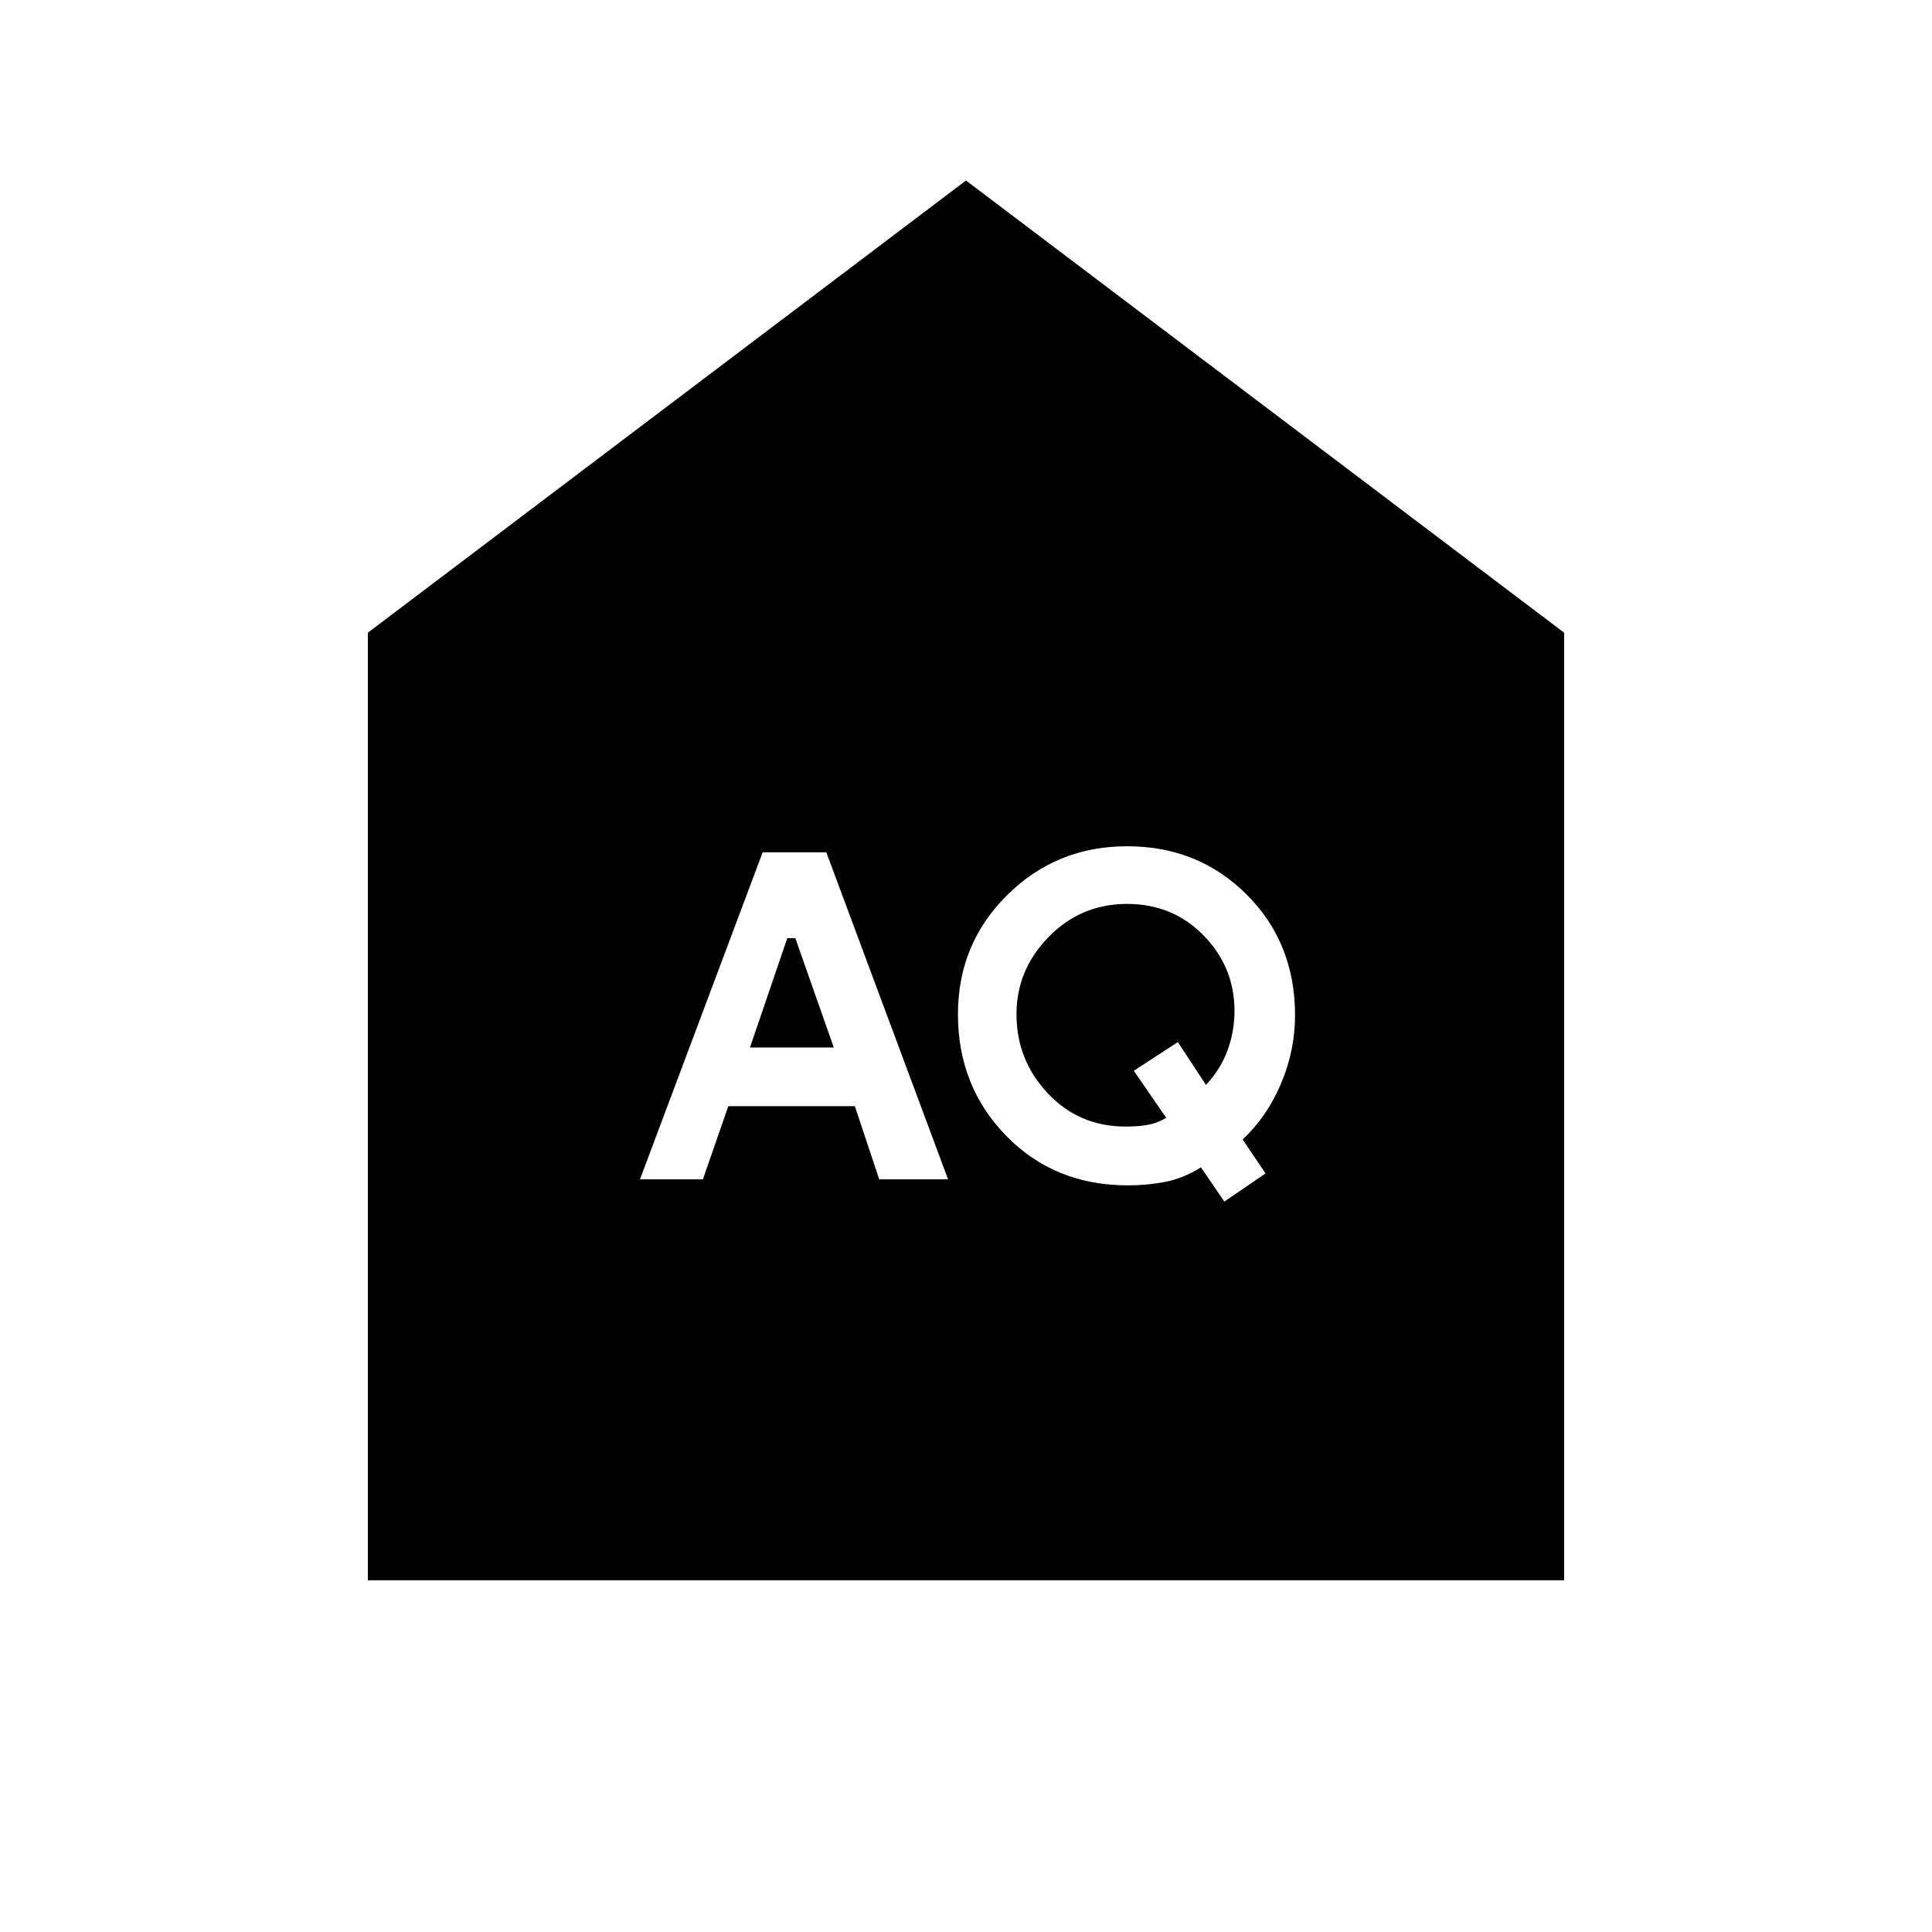 <svg xmlns="http://www.w3.org/2000/svg" height="20" viewBox="0 -960 960 960" width="20"><path d="m372.652-439.5 18.544-54.326h4l19.108 54.326h-41.652Zm186.723 39.282q-23.245 0-38.766-16.54-15.522-16.541-15.522-39.261 0-22.155 16.051-38.492 16.051-16.337 38.862-16.337 22.804 0 38.109 15.712 15.304 15.712 15.304 37.44 0 10.096-3.402 19.472-3.402 9.376-10.772 17.311l-13.978-21.283-21.891 14.261 16.108 23.348q-3.869 2.435-8.546 3.402-4.677.967-11.557.967ZM318-374h31.268l12.623-36.348h62.882L436.872-374h34.215l-60.5-162.5h-31.628L318-374Zm290.37 11.065 20.468-13.992-11.373-16.865q12.1-11.338 19.068-27.758 6.967-16.42 6.967-34.002 0-35.948-24.034-59.948-24.035-24-59.418-24-35.048 0-59.548 24.221T476-456q0 35.82 24 60.41Q524-371 560.453-371q9.547 0 18.482-1.717 8.935-1.718 17.819-7.218l11.616 17ZM182.782-174.782v-470.827L480-870.306l297.218 224.697v470.827H182.782Z"/></svg>